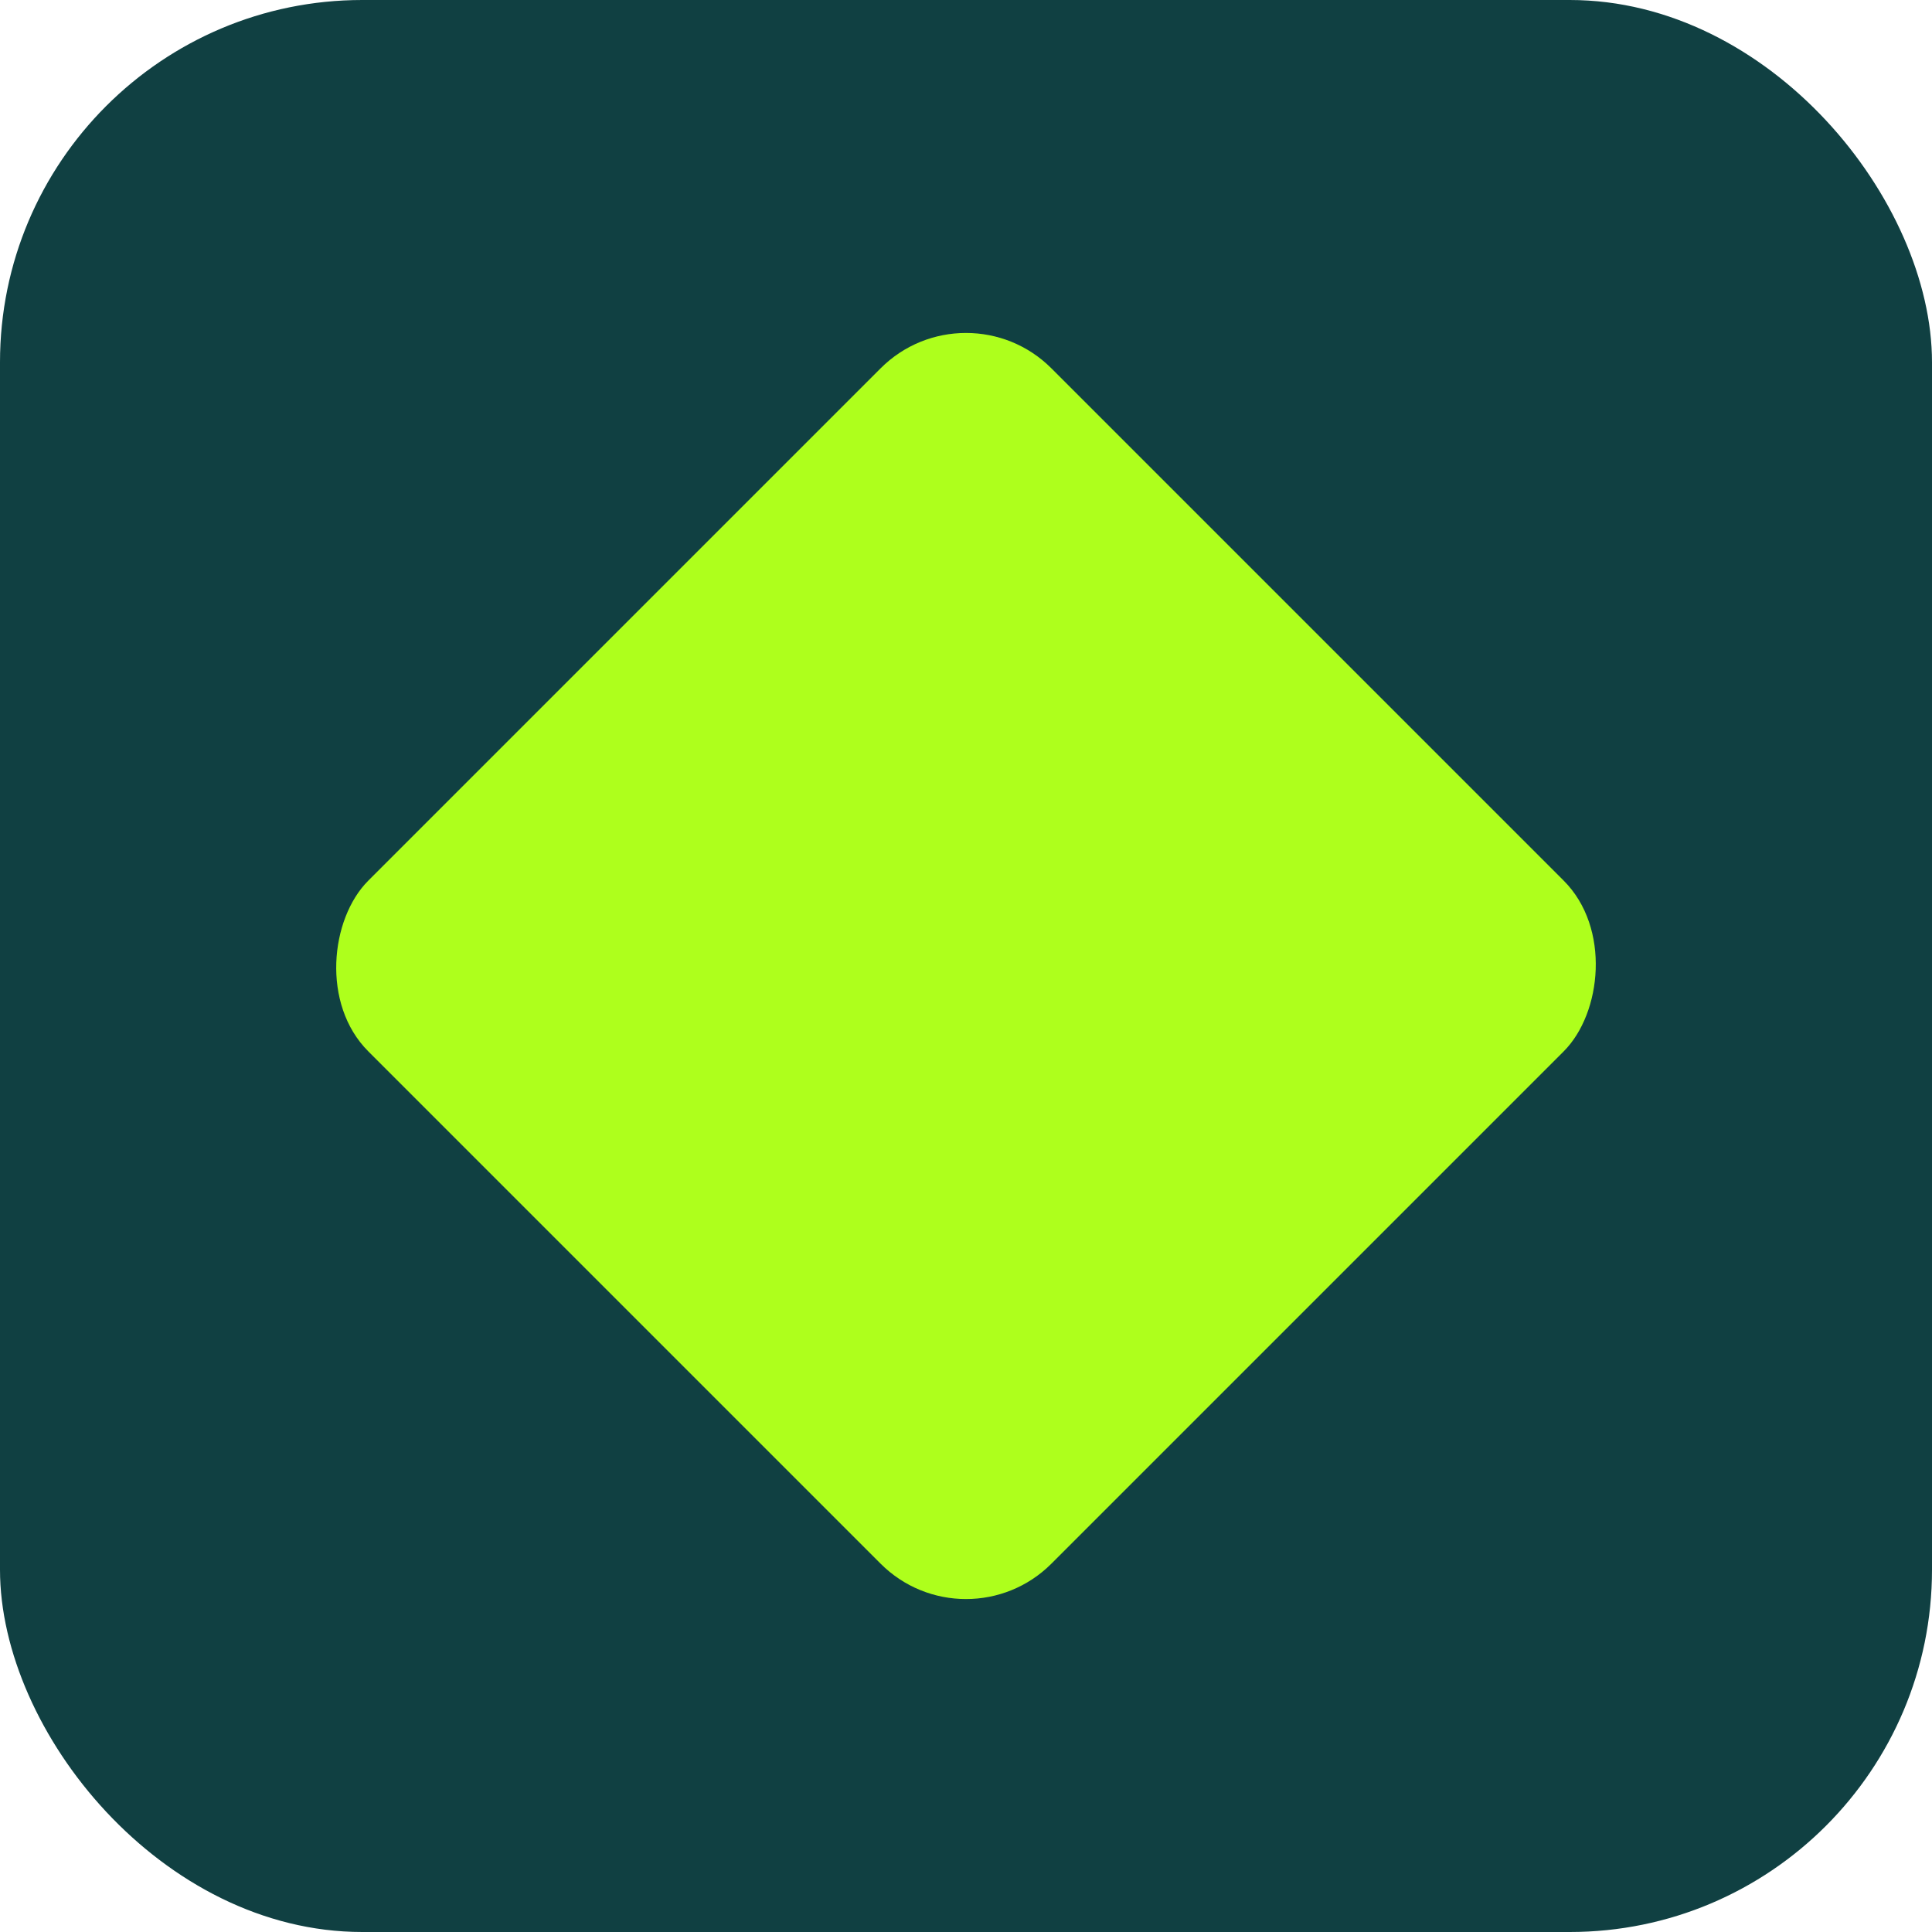 <svg width="32" height="32" viewBox="0 0 32 32" fill="none" xmlns="http://www.w3.org/2000/svg">
  <rect width="32" height="32" rx="6" fill="#104042"/>
  <rect x="8" y="8" width="16" height="16" rx="2" fill="#aeff1c" transform="rotate(45 16 16)"/>
</svg>